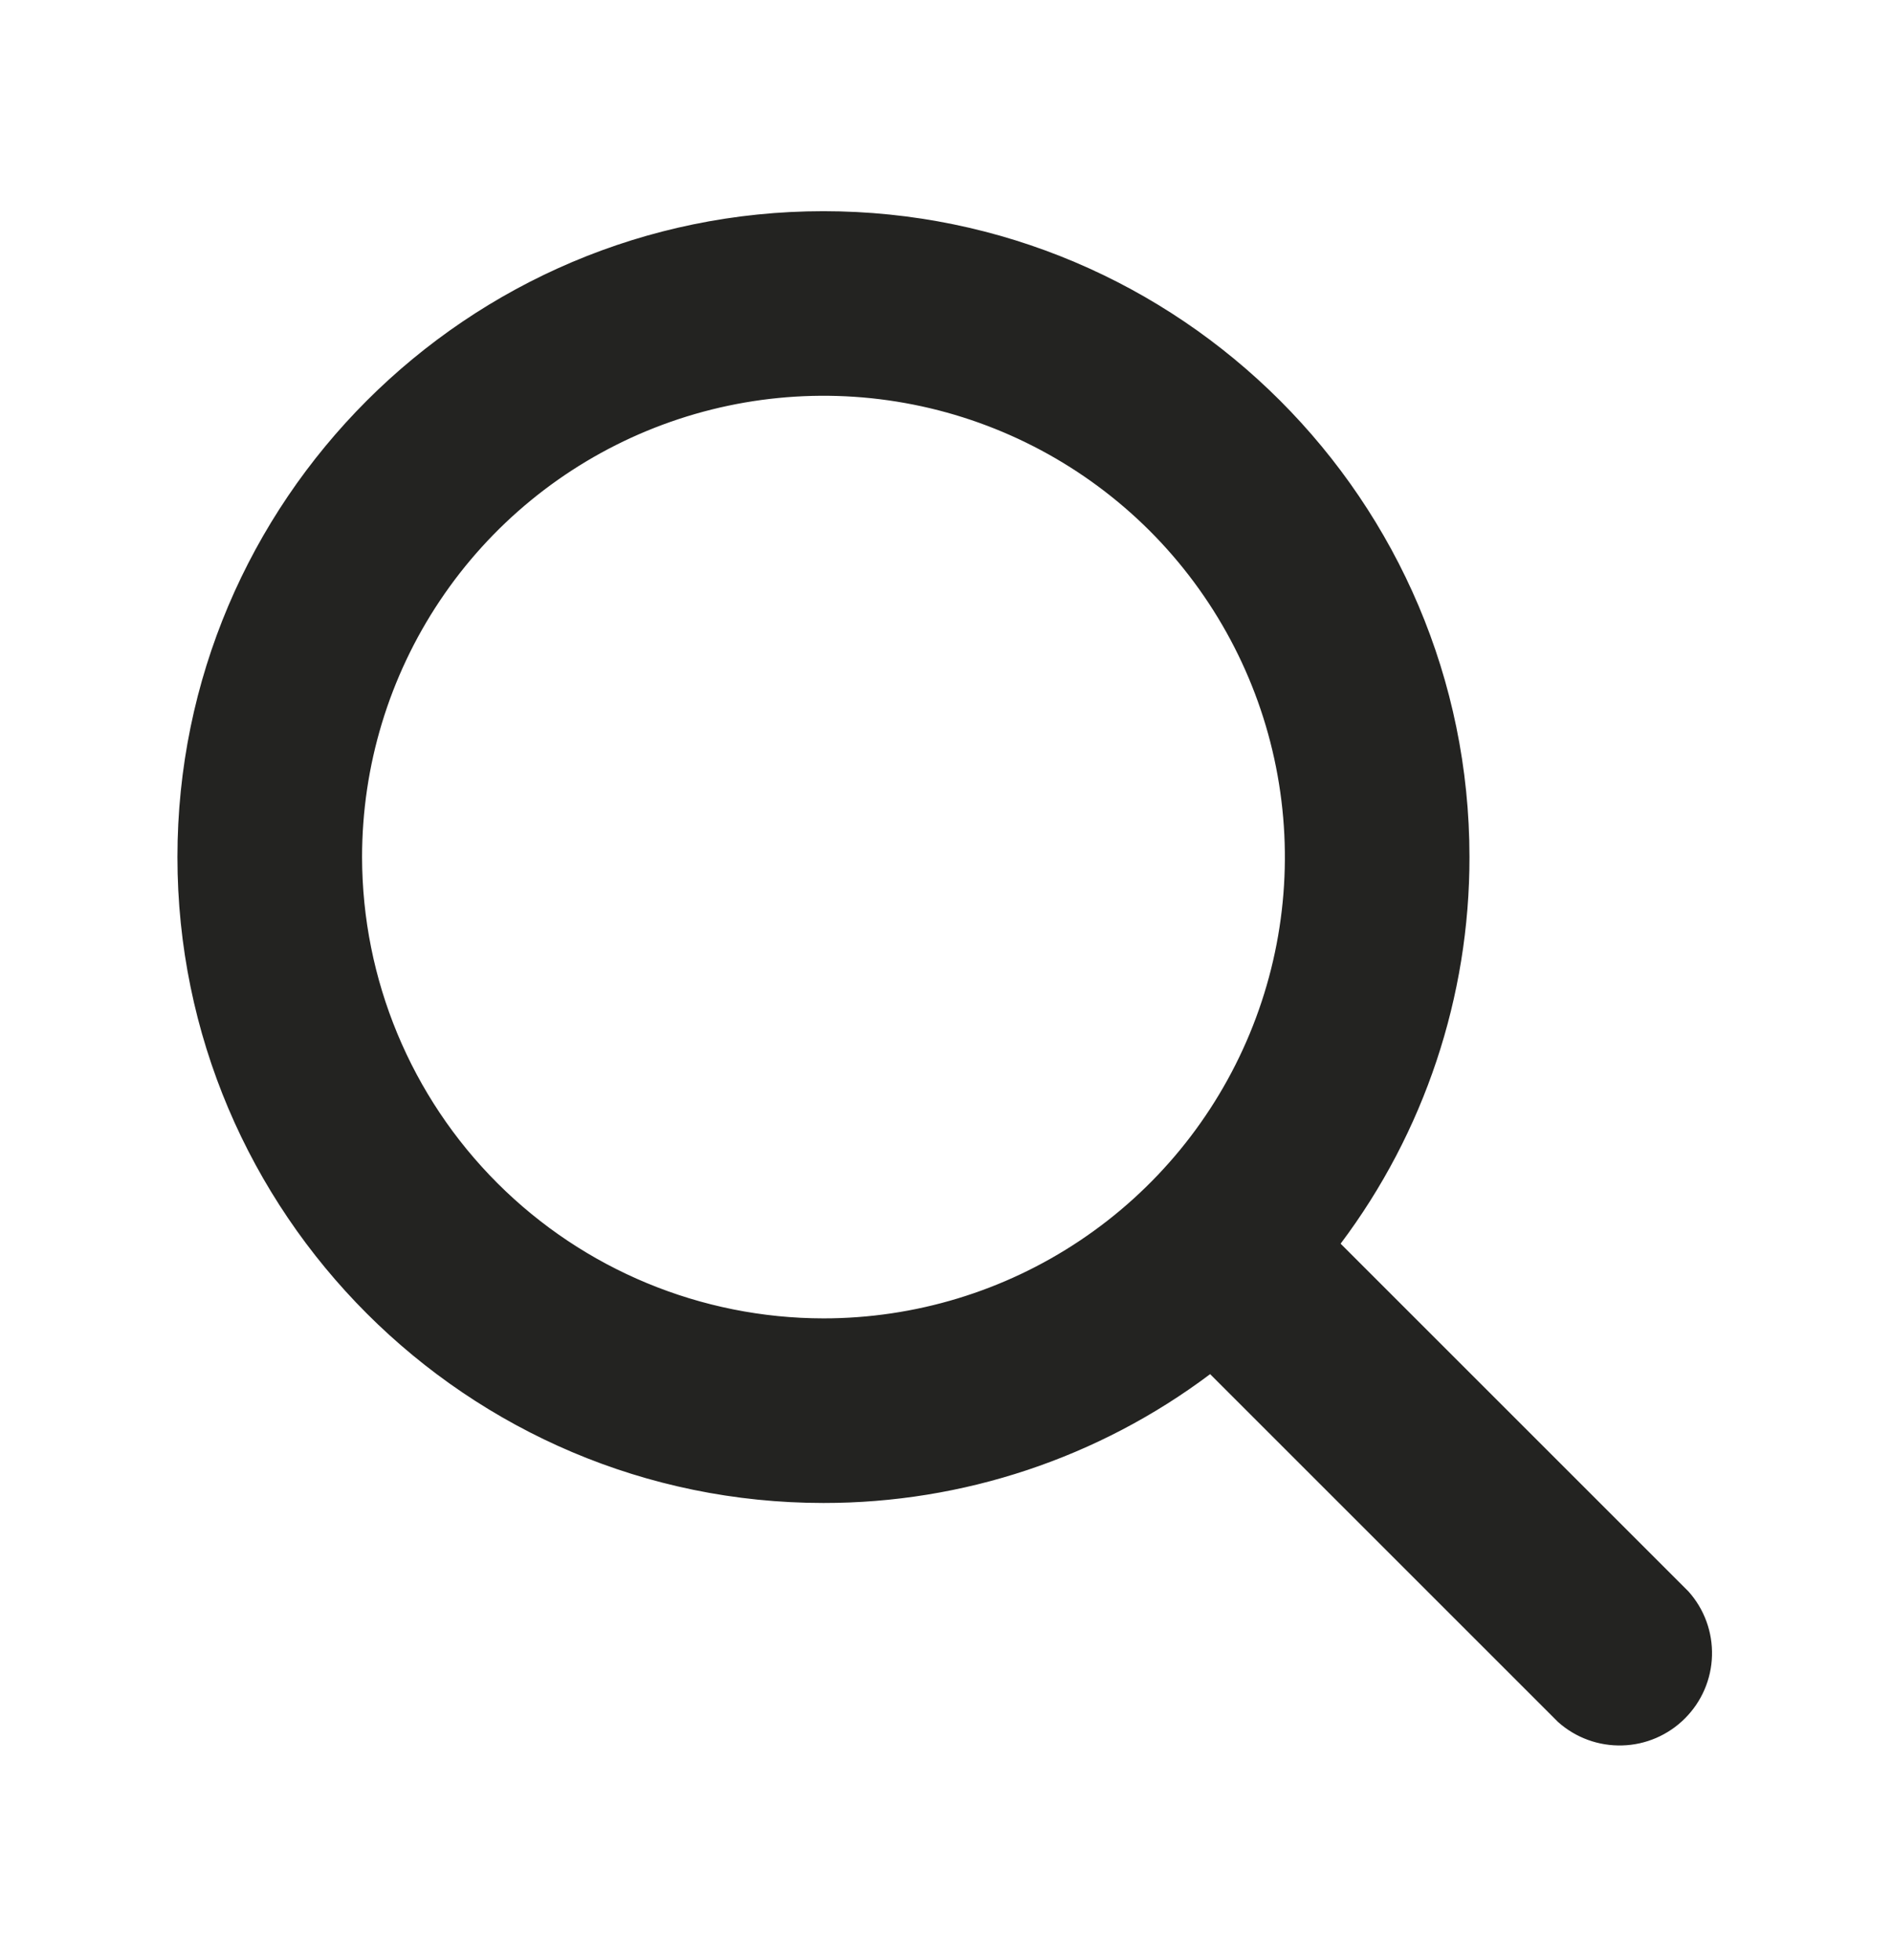 <svg width="28" height="29" viewBox="0 0 28 29" fill="none" xmlns="http://www.w3.org/2000/svg">
<path d="M19.811 18.385L19.799 18.401L19.813 18.416L24.958 23.561C25.187 23.817 25.309 24.151 25.299 24.494C25.29 24.837 25.149 25.163 24.906 25.406C24.663 25.649 24.337 25.79 23.994 25.799C23.651 25.809 23.317 25.687 23.061 25.458L17.916 20.313L17.901 20.299L17.885 20.311C16.24 21.547 14.238 22.214 12.18 22.212C6.924 22.212 2.648 17.936 2.648 12.68C2.648 7.424 6.924 3.148 12.18 3.148C17.436 3.148 21.712 7.424 21.712 12.68C21.714 14.738 21.047 16.74 19.811 18.385ZM5.332 12.68V12.68C5.334 14.496 6.056 16.236 7.34 17.52C8.624 18.804 10.364 19.526 12.18 19.528C13.534 19.528 14.859 19.127 15.985 18.374C17.111 17.622 17.989 16.552 18.507 15.301C19.026 14.049 19.161 12.672 18.897 11.344C18.633 10.015 17.98 8.795 17.023 7.837C16.065 6.88 14.845 6.227 13.516 5.963C12.188 5.699 10.811 5.835 9.559 6.353C8.308 6.871 7.238 7.749 6.486 8.875C5.733 10.001 5.332 11.325 5.332 12.68Z" fill="#232321" stroke="#232321" stroke-width="0.047"/>
</svg>
